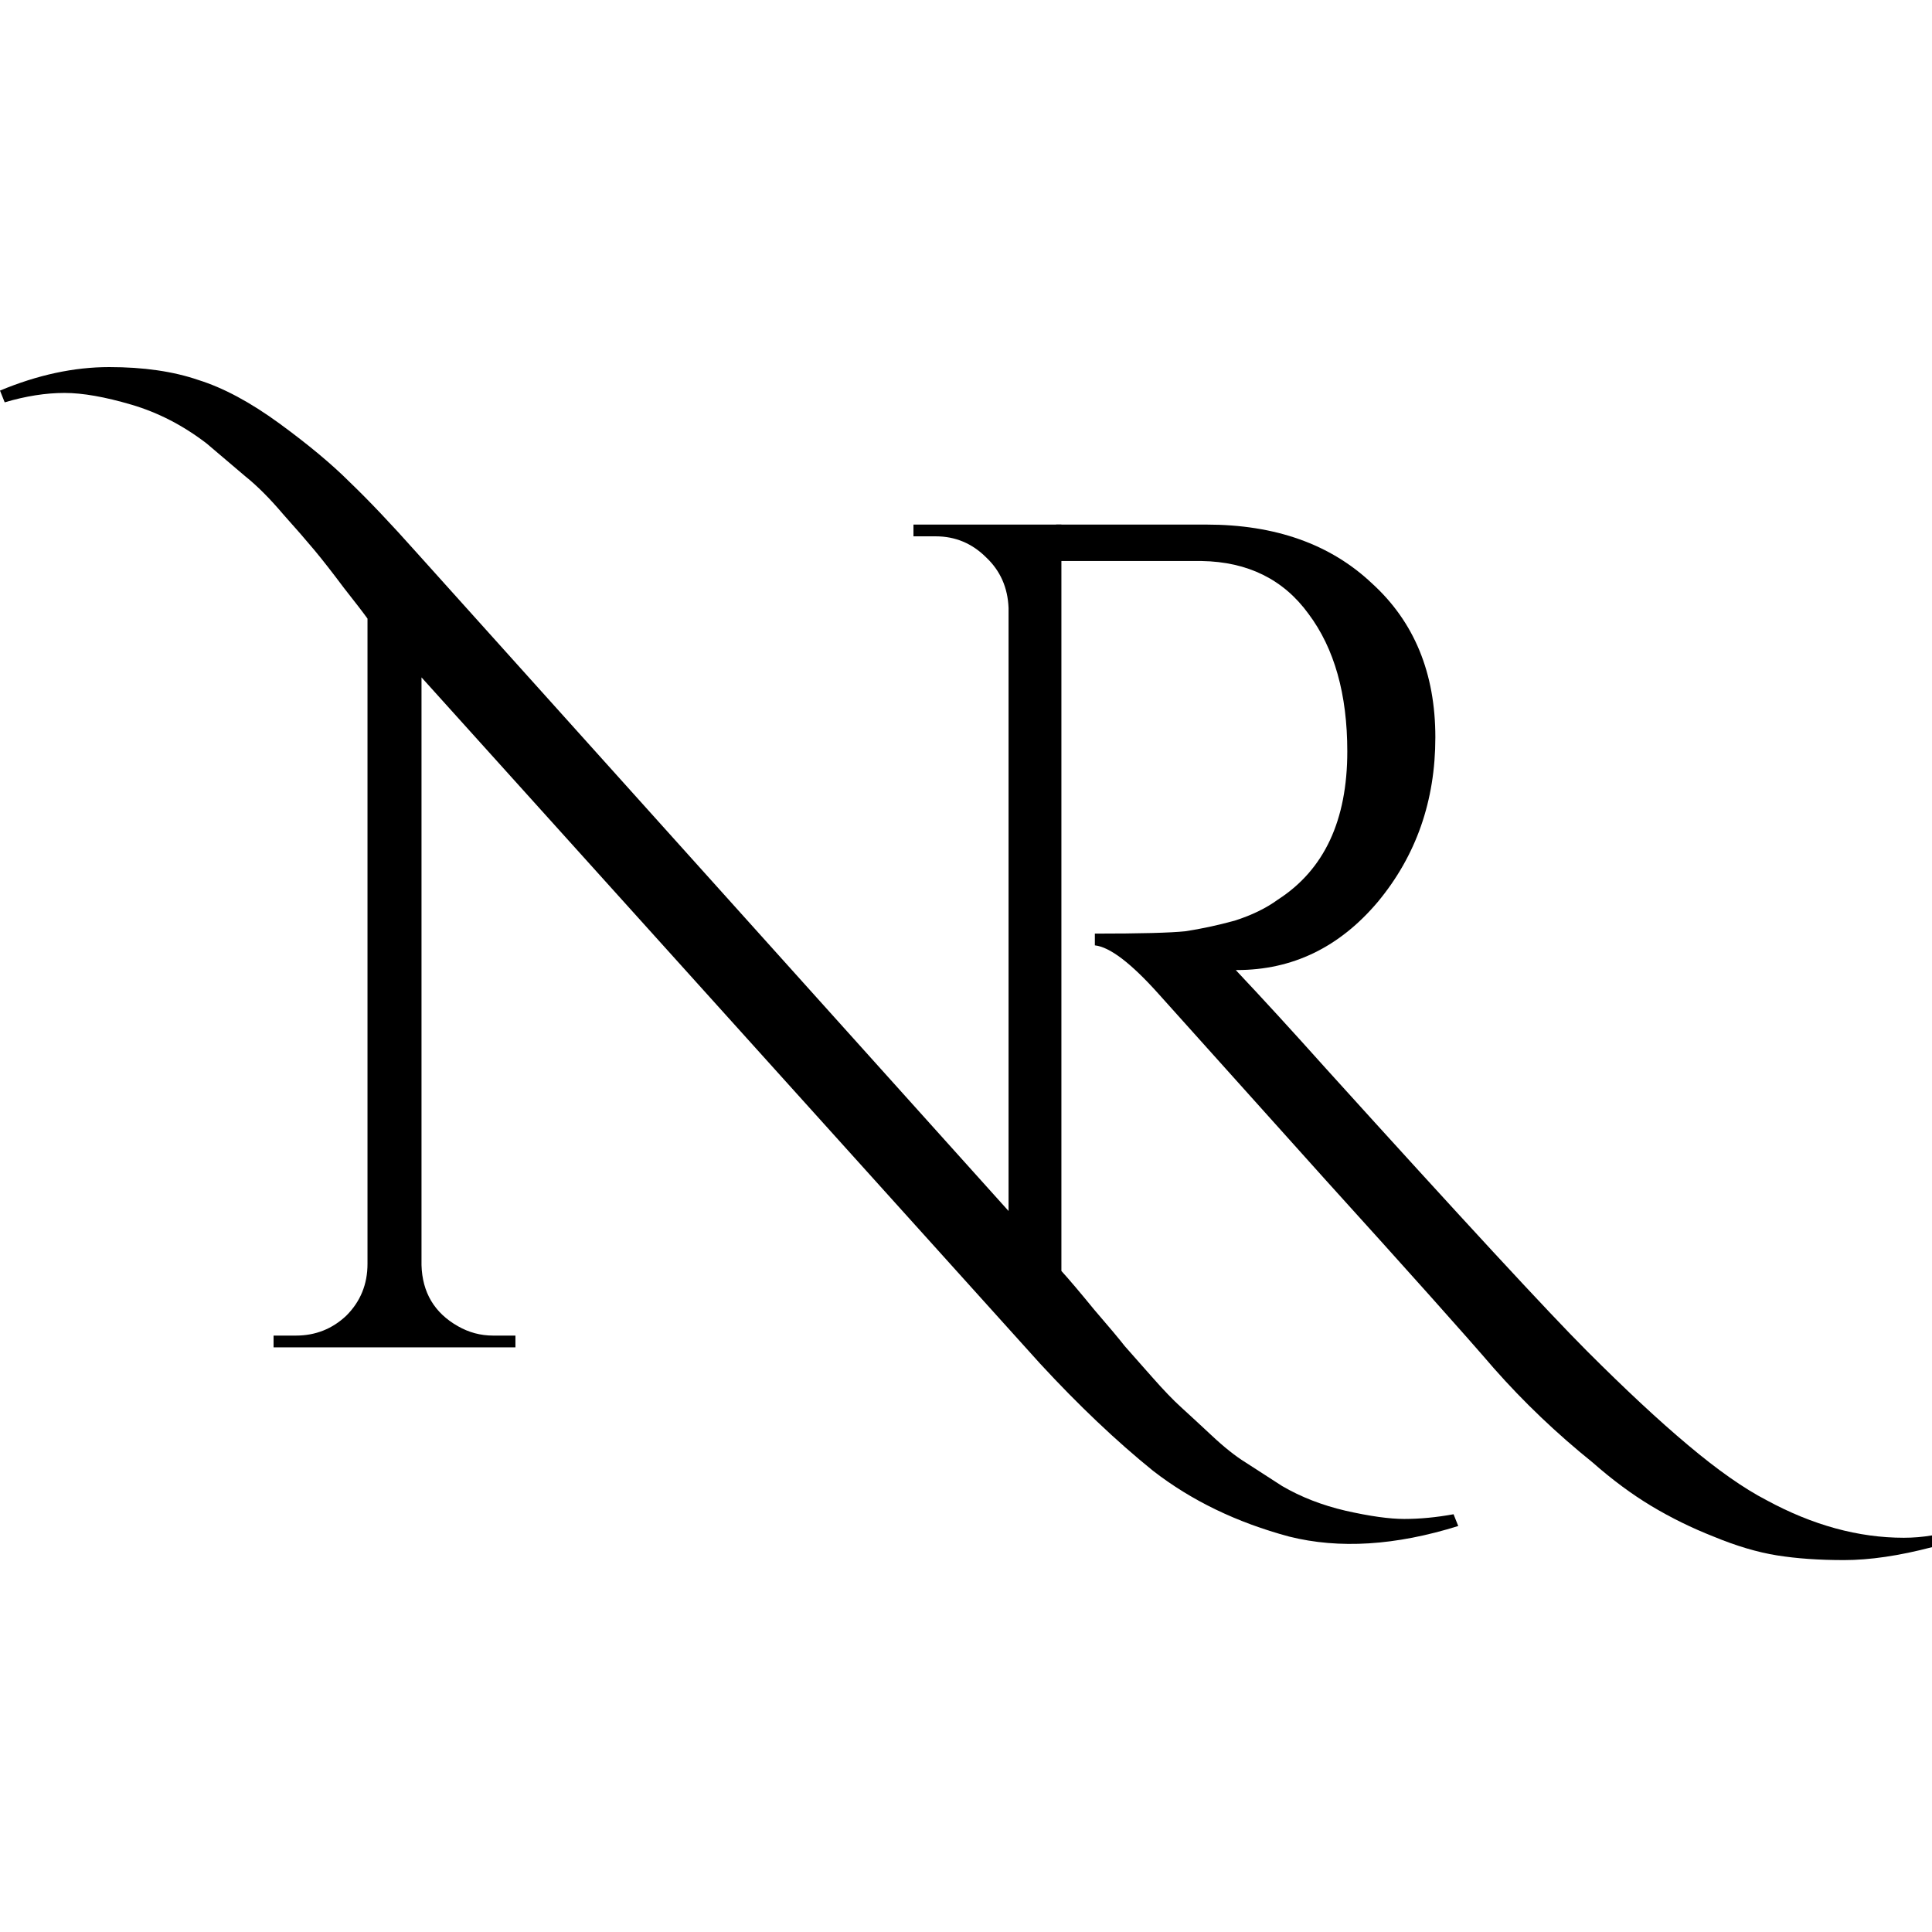 <svg width="400" height="400" viewBox="0 0 400 400" fill="none" xmlns="http://www.w3.org/2000/svg">
<path d="M301.914 315.943C288.95 319.999 277.281 320.729 266.91 318.133C256.052 315.213 246.652 310.67 238.712 304.505C231.095 298.341 223.316 290.959 215.375 282.361L87.268 140.244V261.919C87.43 267.597 89.942 271.815 94.804 274.573C97.073 275.871 99.504 276.52 102.097 276.52H106.715V278.954H56.639V276.52H61.258C65.309 276.52 68.794 275.141 71.711 272.383C74.628 269.463 76.086 265.894 76.086 261.676V128.077C75.276 126.941 73.655 124.832 71.225 121.75C68.794 118.505 66.768 115.909 65.147 113.963C63.527 112.016 61.339 109.501 58.584 106.419C55.829 103.174 53.236 100.578 50.805 98.632C48.536 96.685 45.862 94.413 42.783 91.818C37.922 88.086 32.736 85.409 27.226 83.787C21.716 82.165 17.097 81.354 13.37 81.354C9.48 81.354 5.348 82.003 0.972 83.3L0 80.867C7.779 77.622 15.315 76 22.607 76C29.738 76 35.896 76.892 41.082 78.677C46.268 80.299 51.859 83.3 57.855 87.681C63.851 92.061 68.713 96.117 72.44 99.848C76.329 103.58 80.948 108.447 86.296 114.449L208.812 250.725V125.887C208.65 121.669 207.11 118.181 204.193 115.423C201.276 112.502 197.792 111.042 193.74 111.042H189.122V108.609H219.751V263.136C221.371 264.921 223.64 267.597 226.557 271.167C229.636 274.736 231.743 277.25 232.878 278.71C234.174 280.17 236.038 282.279 238.469 285.037C240.899 287.795 242.925 289.904 244.546 291.365C246.328 292.987 248.435 294.934 250.866 297.205C253.459 299.638 255.809 301.504 257.915 302.802C260.184 304.262 262.696 305.884 265.451 307.669C269.341 309.94 273.716 311.644 278.578 312.779C283.602 313.915 287.653 314.483 290.732 314.483C293.973 314.483 297.377 314.158 300.942 313.509L301.914 315.943Z" fill="black"/>
<path d="M381.768 323C387.116 323 393.194 322.108 400 320.323V317.89C398.055 318.214 396.111 318.376 394.166 318.376C384.767 318.376 375.286 315.781 365.725 310.589C361.025 308.156 355.596 304.343 349.438 299.152C343.442 294.122 336.473 287.633 328.532 279.684C320.591 271.734 302.603 252.266 274.567 221.28C267.598 213.493 261.359 206.679 255.849 200.838H256.092C267.598 200.838 277.322 196.134 285.263 186.724C293.204 177.152 297.174 165.796 297.174 152.655C297.174 139.352 292.799 128.726 284.047 120.776C275.458 112.665 264.033 108.609 249.772 108.609H218.657V116.153H248.8C258.361 116.315 265.735 119.965 270.921 127.103C276.269 134.242 278.943 143.732 278.943 155.575C278.943 169.852 274.162 180.073 264.6 186.237C262.17 188.022 259.171 189.482 255.606 190.618C252.041 191.591 248.638 192.321 245.396 192.808C242.317 193.132 236.078 193.295 226.679 193.295V195.728C229.758 196.053 234.133 199.378 239.805 205.705C245.478 212.033 256.984 224.849 274.324 244.155C291.664 263.298 303.332 276.358 309.328 283.334C315.487 290.31 322.293 296.799 329.748 302.802C333.799 306.371 337.851 309.372 341.902 311.806C345.954 314.239 350.248 316.348 354.786 318.133C359.485 320.08 363.861 321.378 367.912 322.027C371.964 322.676 376.583 323 381.768 323Z" fill="black"/>
</svg>
